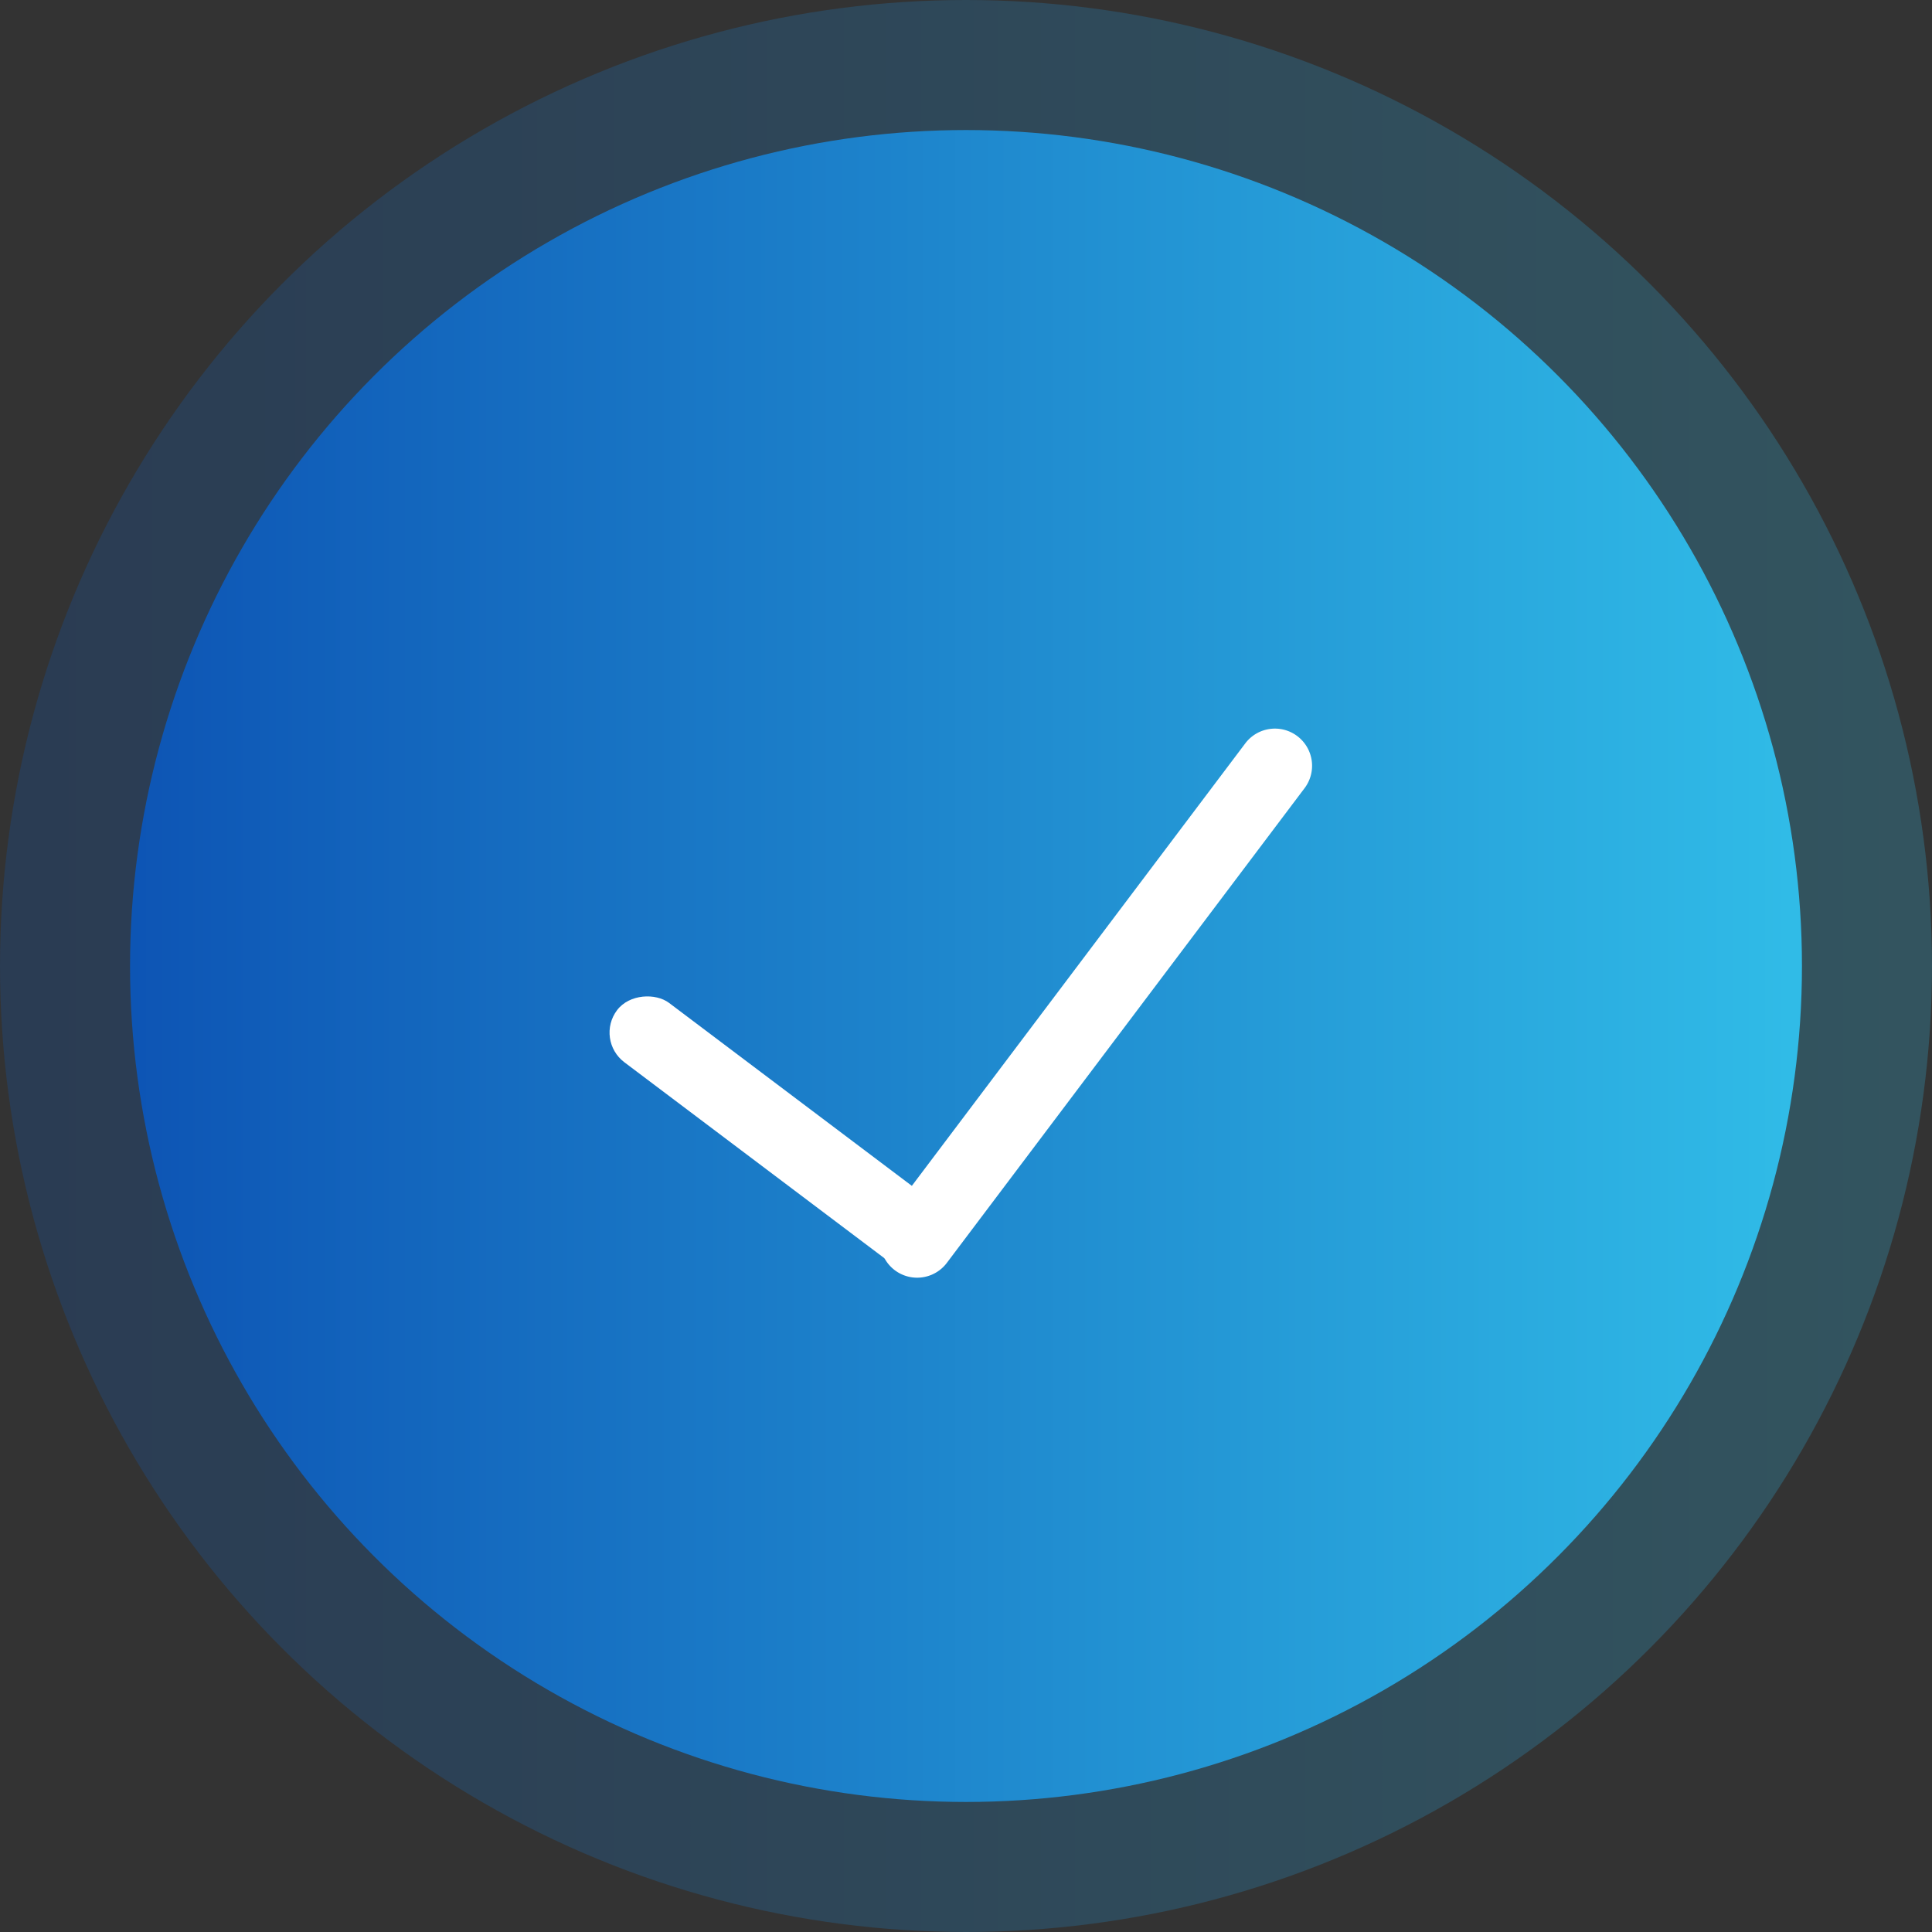 <svg width="100" height="100" viewBox="0 0 100 100" xmlns="http://www.w3.org/2000/svg"><rect x="0" y="0" width="100" height="100" fill="#333333" stroke="none"/><title>check</title><defs><linearGradient x1="98.749%" y1="50%" x2="0%" y2="50%" id="a"><stop stop-color="#30BBE7" offset="0%"/><stop stop-color="#0D54B4" offset="100%"/></linearGradient></defs><g fill="none" fill-rule="evenodd"><circle fill="url(#a)" opacity=".243" cx="50" cy="50" r="50"/><circle fill="url(#a)" cx="50" cy="50" r="43.269"/><g transform="rotate(-53 69.407 -3.756)" fill="#FFF"><rect x=".175" y=".048" width="3.846" height="21.154" rx="1.923"/><path d="M34.619 19.63a1.923 1.923 0 0 1-1.923 1.922H1.926a1.923 1.923 0 1 1 0-3.846h30.77c1.062 0 1.923.861 1.923 1.923z"/></g></g></svg>